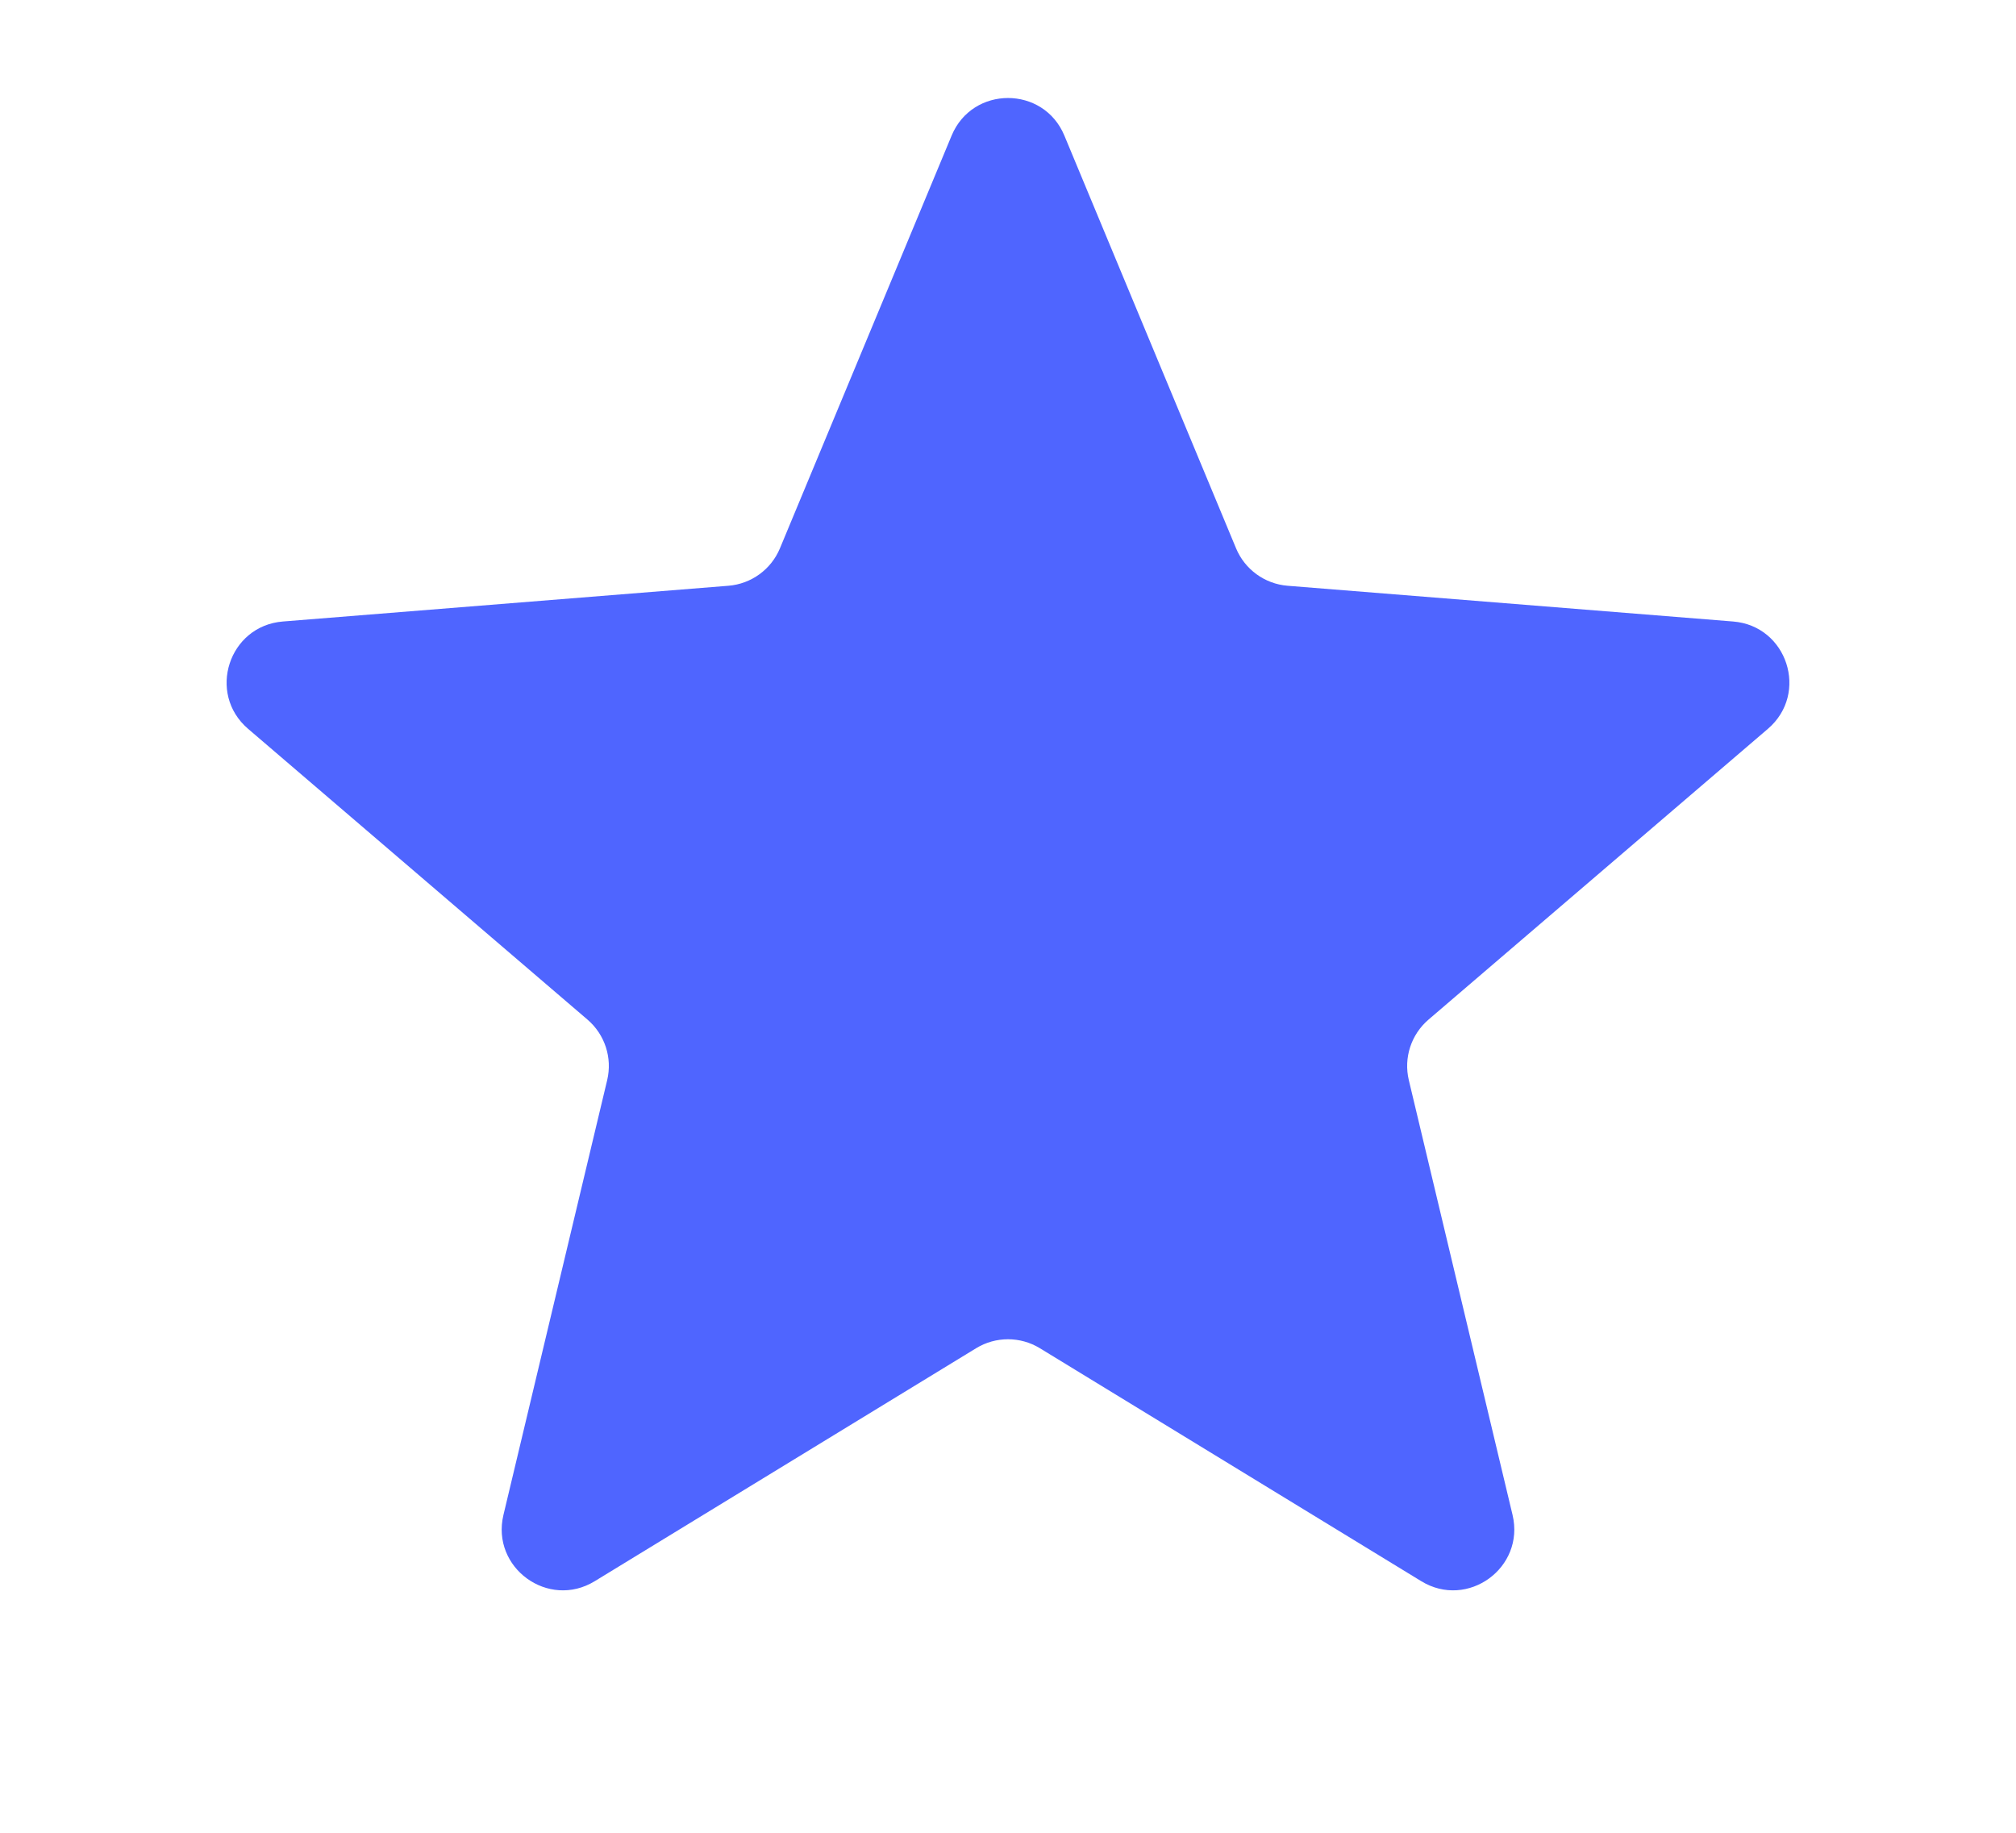 <svg width="33" height="30" viewBox="0 0 33 30" fill="none" xmlns="http://www.w3.org/2000/svg">
<path d="M15.577 2.22C15.918 1.399 17.082 1.399 17.423 2.22L20.233 8.975C20.377 9.321 20.703 9.558 21.076 9.588L28.369 10.173C29.256 10.244 29.615 11.35 28.94 11.929L23.384 16.689C23.099 16.933 22.974 17.315 23.061 17.68L24.759 24.797C24.965 25.662 24.024 26.346 23.265 25.882L17.021 22.068C16.701 21.873 16.299 21.873 15.979 22.068L9.735 25.882C8.976 26.346 8.035 25.662 8.241 24.797L9.939 17.68C10.026 17.315 9.901 16.933 9.616 16.689L4.06 11.929C3.385 11.35 3.744 10.244 4.631 10.173L11.924 9.588C12.297 9.558 12.623 9.321 12.767 8.975L15.577 2.22Z" fill="#4F65FF"/>
</svg>
